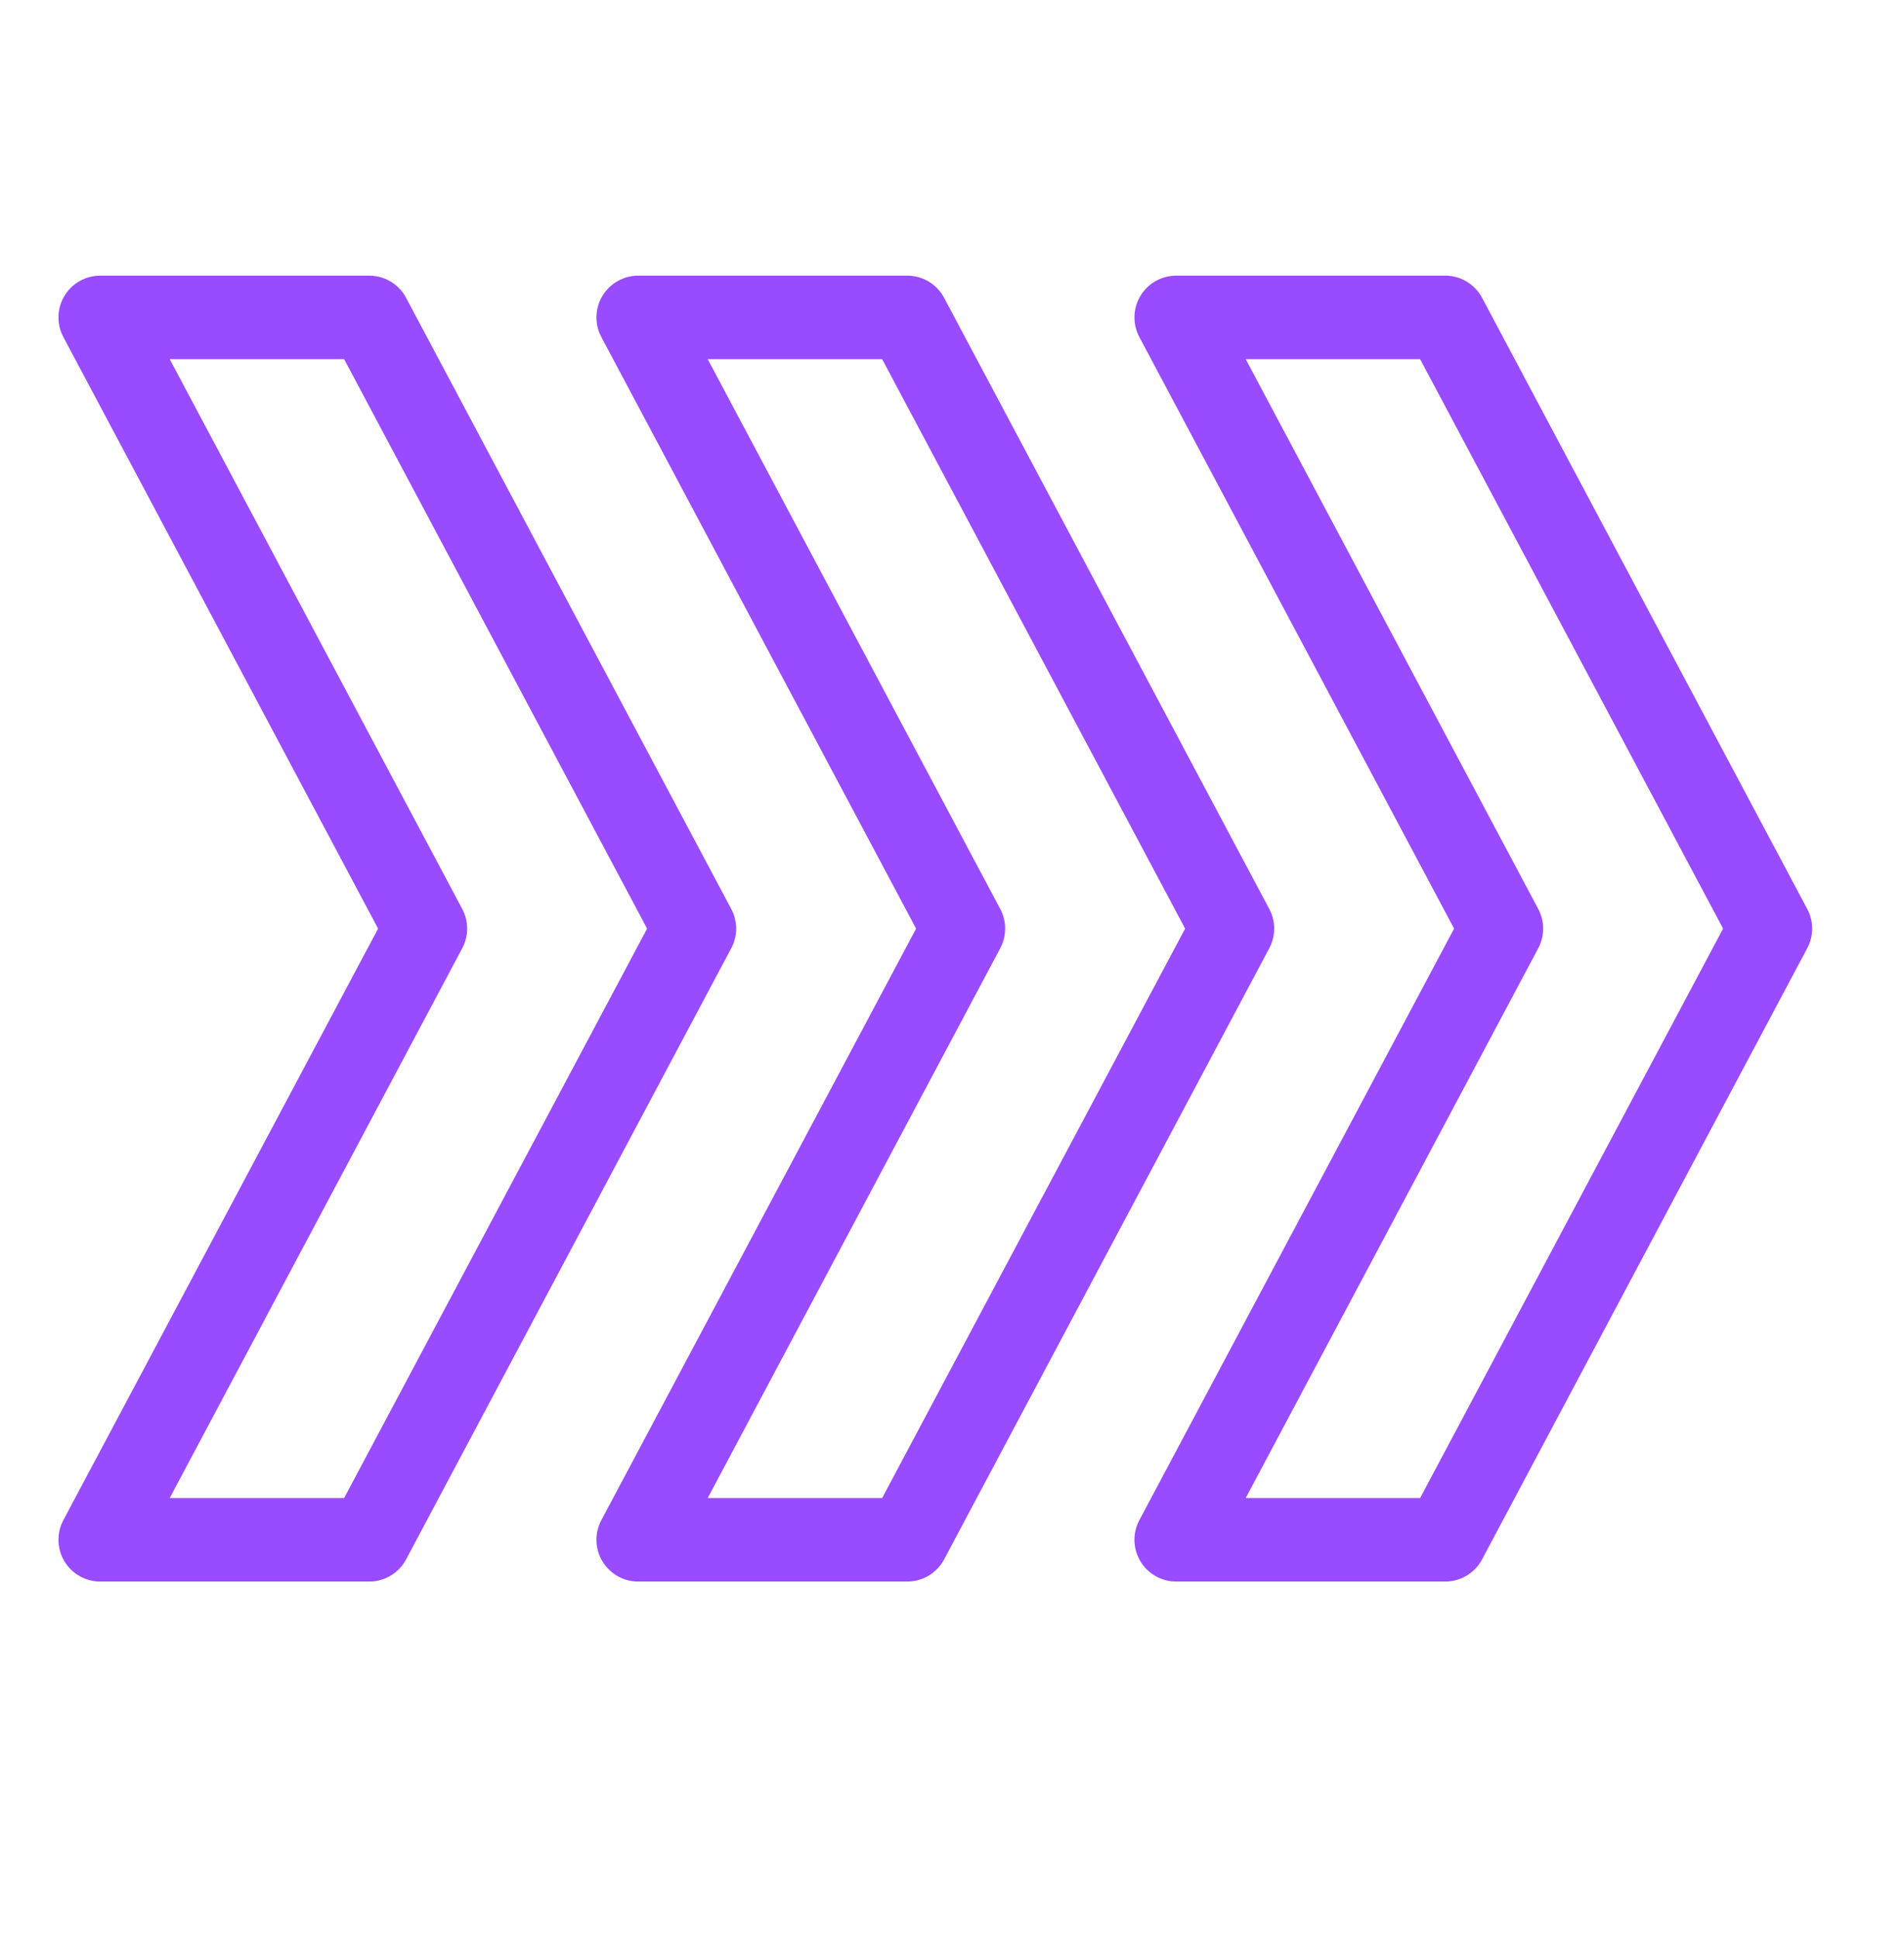 <svg width="57" height="58" viewBox="0 0 57 58" fill="none" xmlns="http://www.w3.org/2000/svg">
<path d="M35.212 9.5H43.265L53 27.793L43.265 46.085H35.212L44.947 27.793L35.212 9.5Z" stroke="#994BFF" stroke-width="2.5" stroke-linecap="round" stroke-linejoin="round"/>
<path d="M19.106 9.5H27.16L36.895 27.793L27.16 46.085H19.106L28.841 27.793L19.106 9.5Z" stroke="#994BFF" stroke-width="2.5" stroke-linecap="round" stroke-linejoin="round"/>
<path d="M3 9.5H11.053L20.788 27.793L11.053 46.085H3L12.735 27.793L3 9.5Z" stroke="#994BFF" stroke-width="2.5" stroke-linecap="round" stroke-linejoin="round"/>
</svg>
